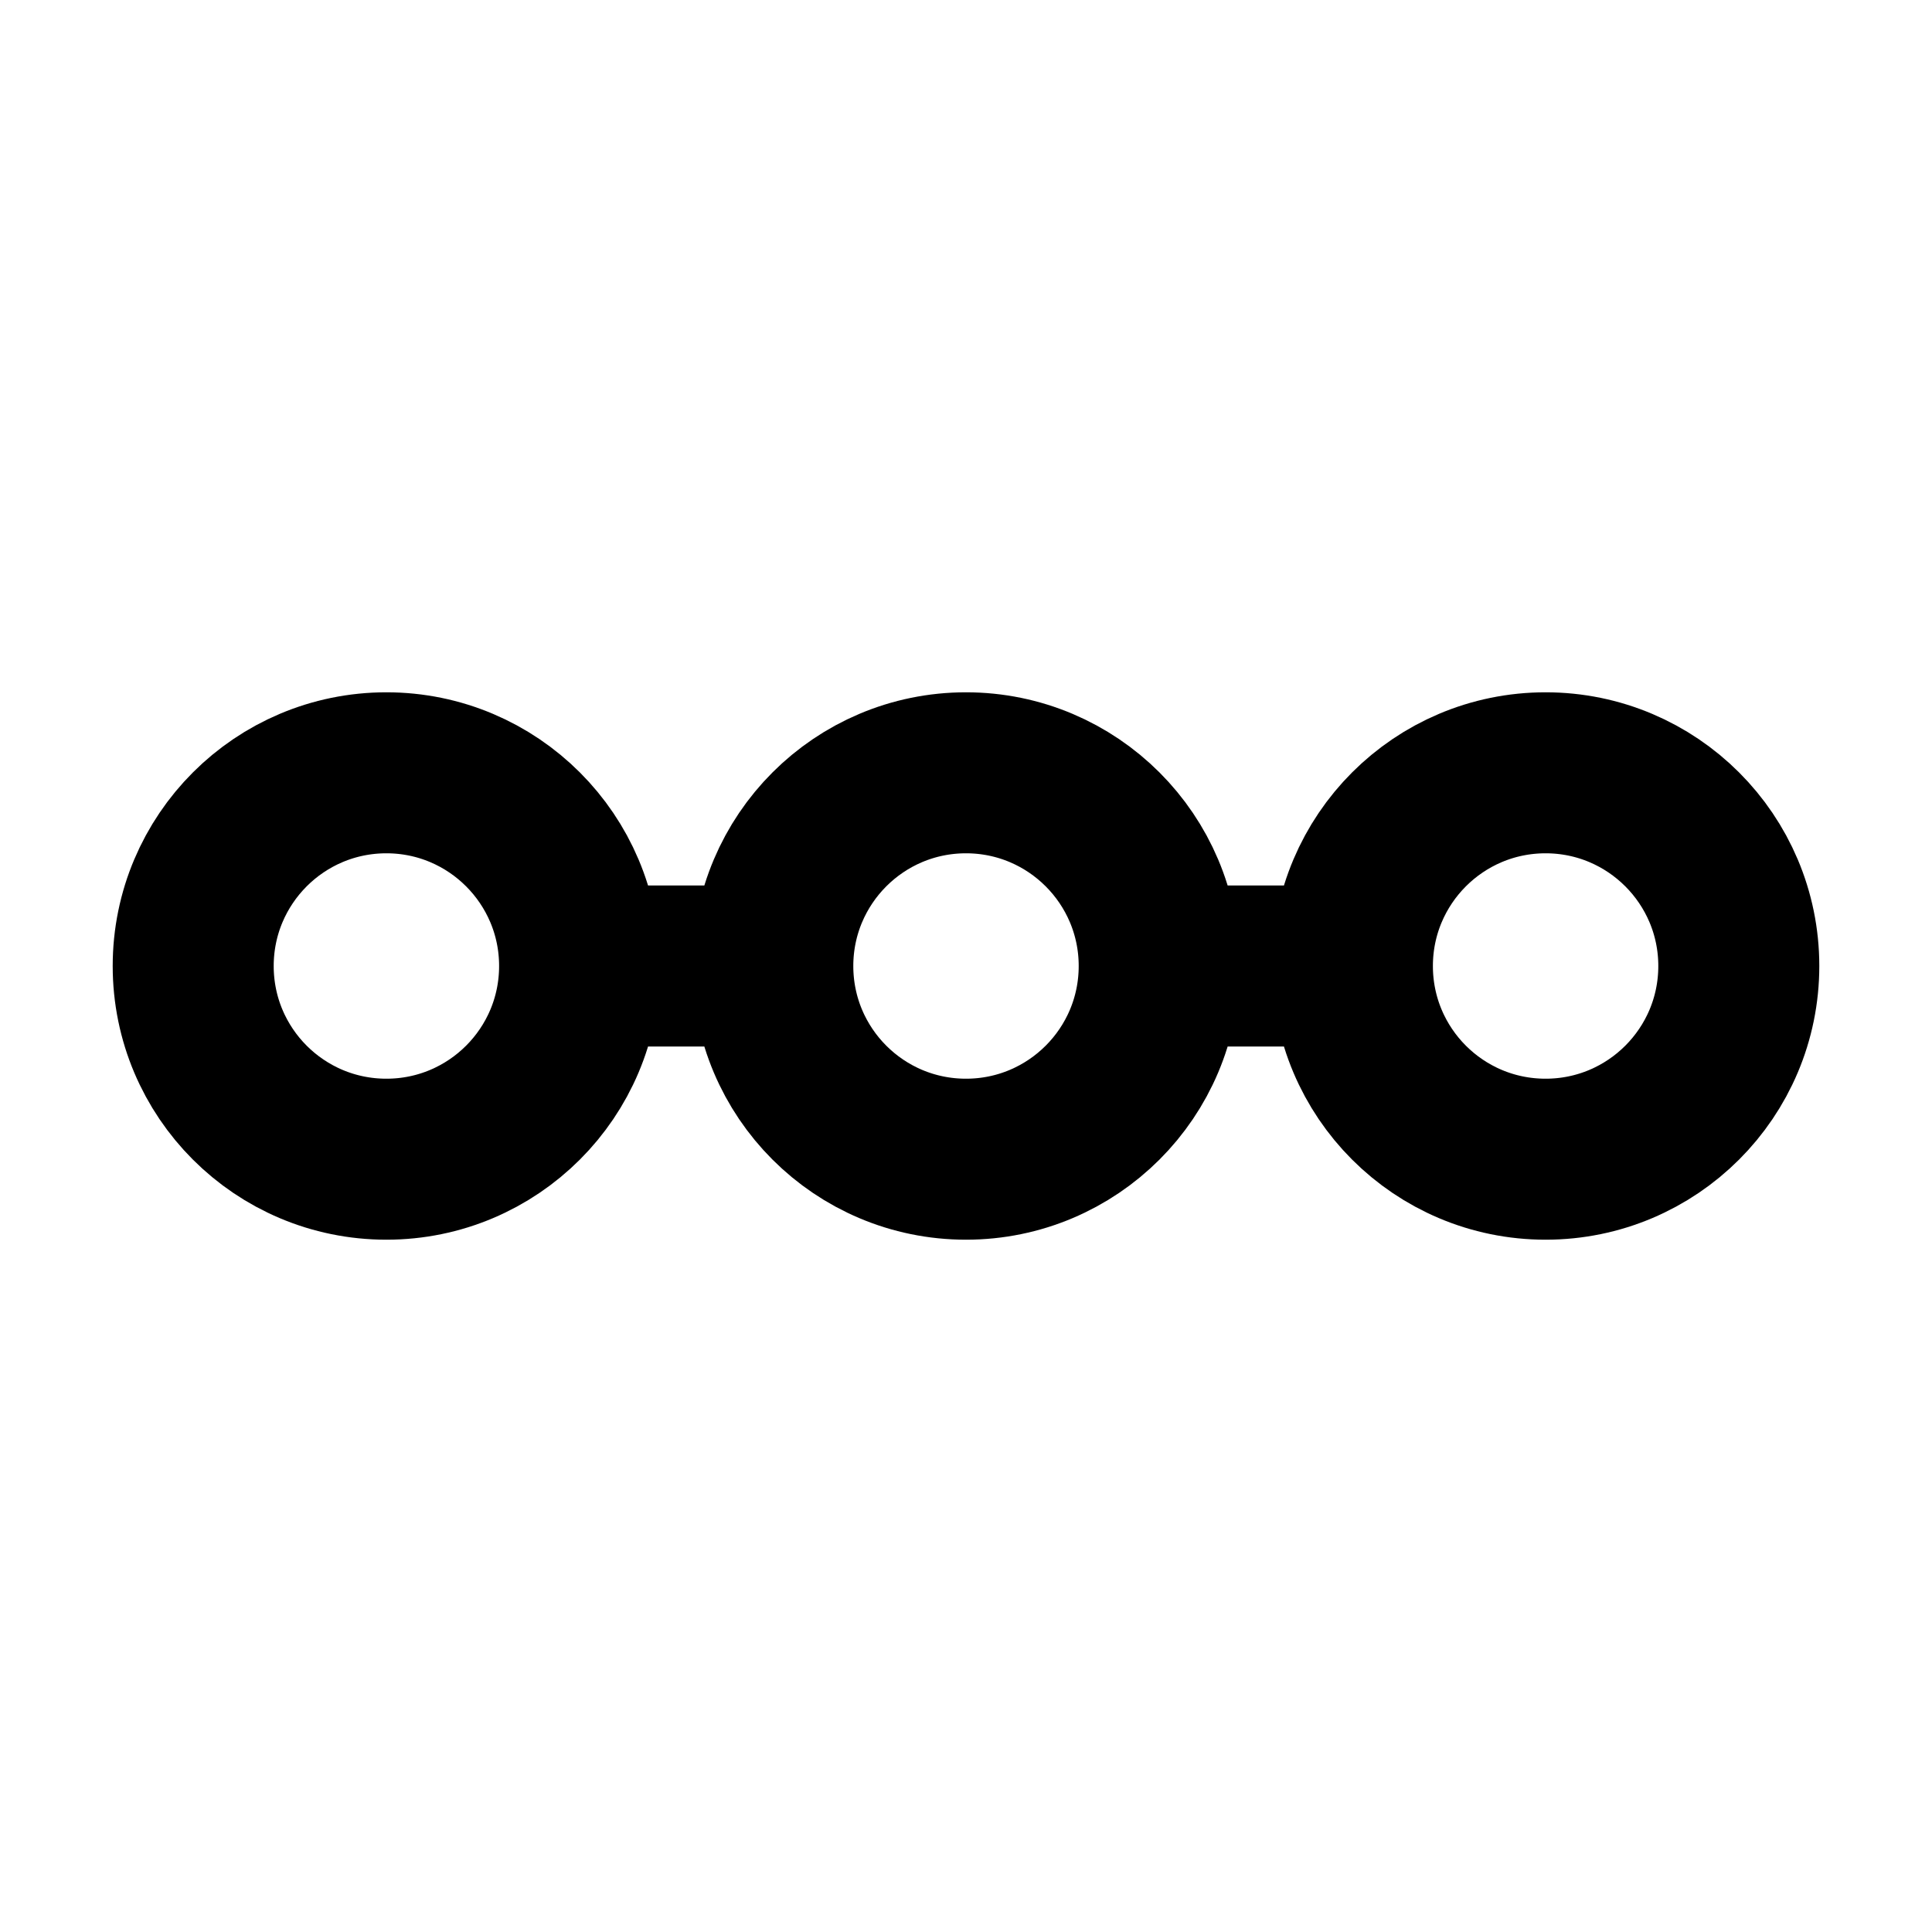 <svg width="24" height="24" viewBox="0 0 24 24" fill="none" xmlns="http://www.w3.org/2000/svg">
<path d="M7.2 12C7.2 13.326 6.125 14.4 4.8 14.4C3.474 14.4 2.4 13.326 2.4 12C2.4 10.675 3.474 9.6 4.8 9.6C6.125 9.6 7.2 10.675 7.2 12ZM7.2 12H9.6M14.4 12C14.4 13.326 13.325 14.4 12 14.4C10.674 14.4 9.6 13.326 9.6 12M14.4 12C14.4 10.675 13.325 9.6 12 9.6C10.674 9.6 9.6 10.675 9.6 12M14.4 12H16.8M16.8 12C16.8 13.326 17.874 14.4 19.2 14.4C20.525 14.4 21.6 13.326 21.6 12C21.6 10.675 20.525 9.6 19.2 9.6C17.874 9.6 16.8 10.675 16.8 12Z" stroke="black" stroke-width="2"/>
</svg>
